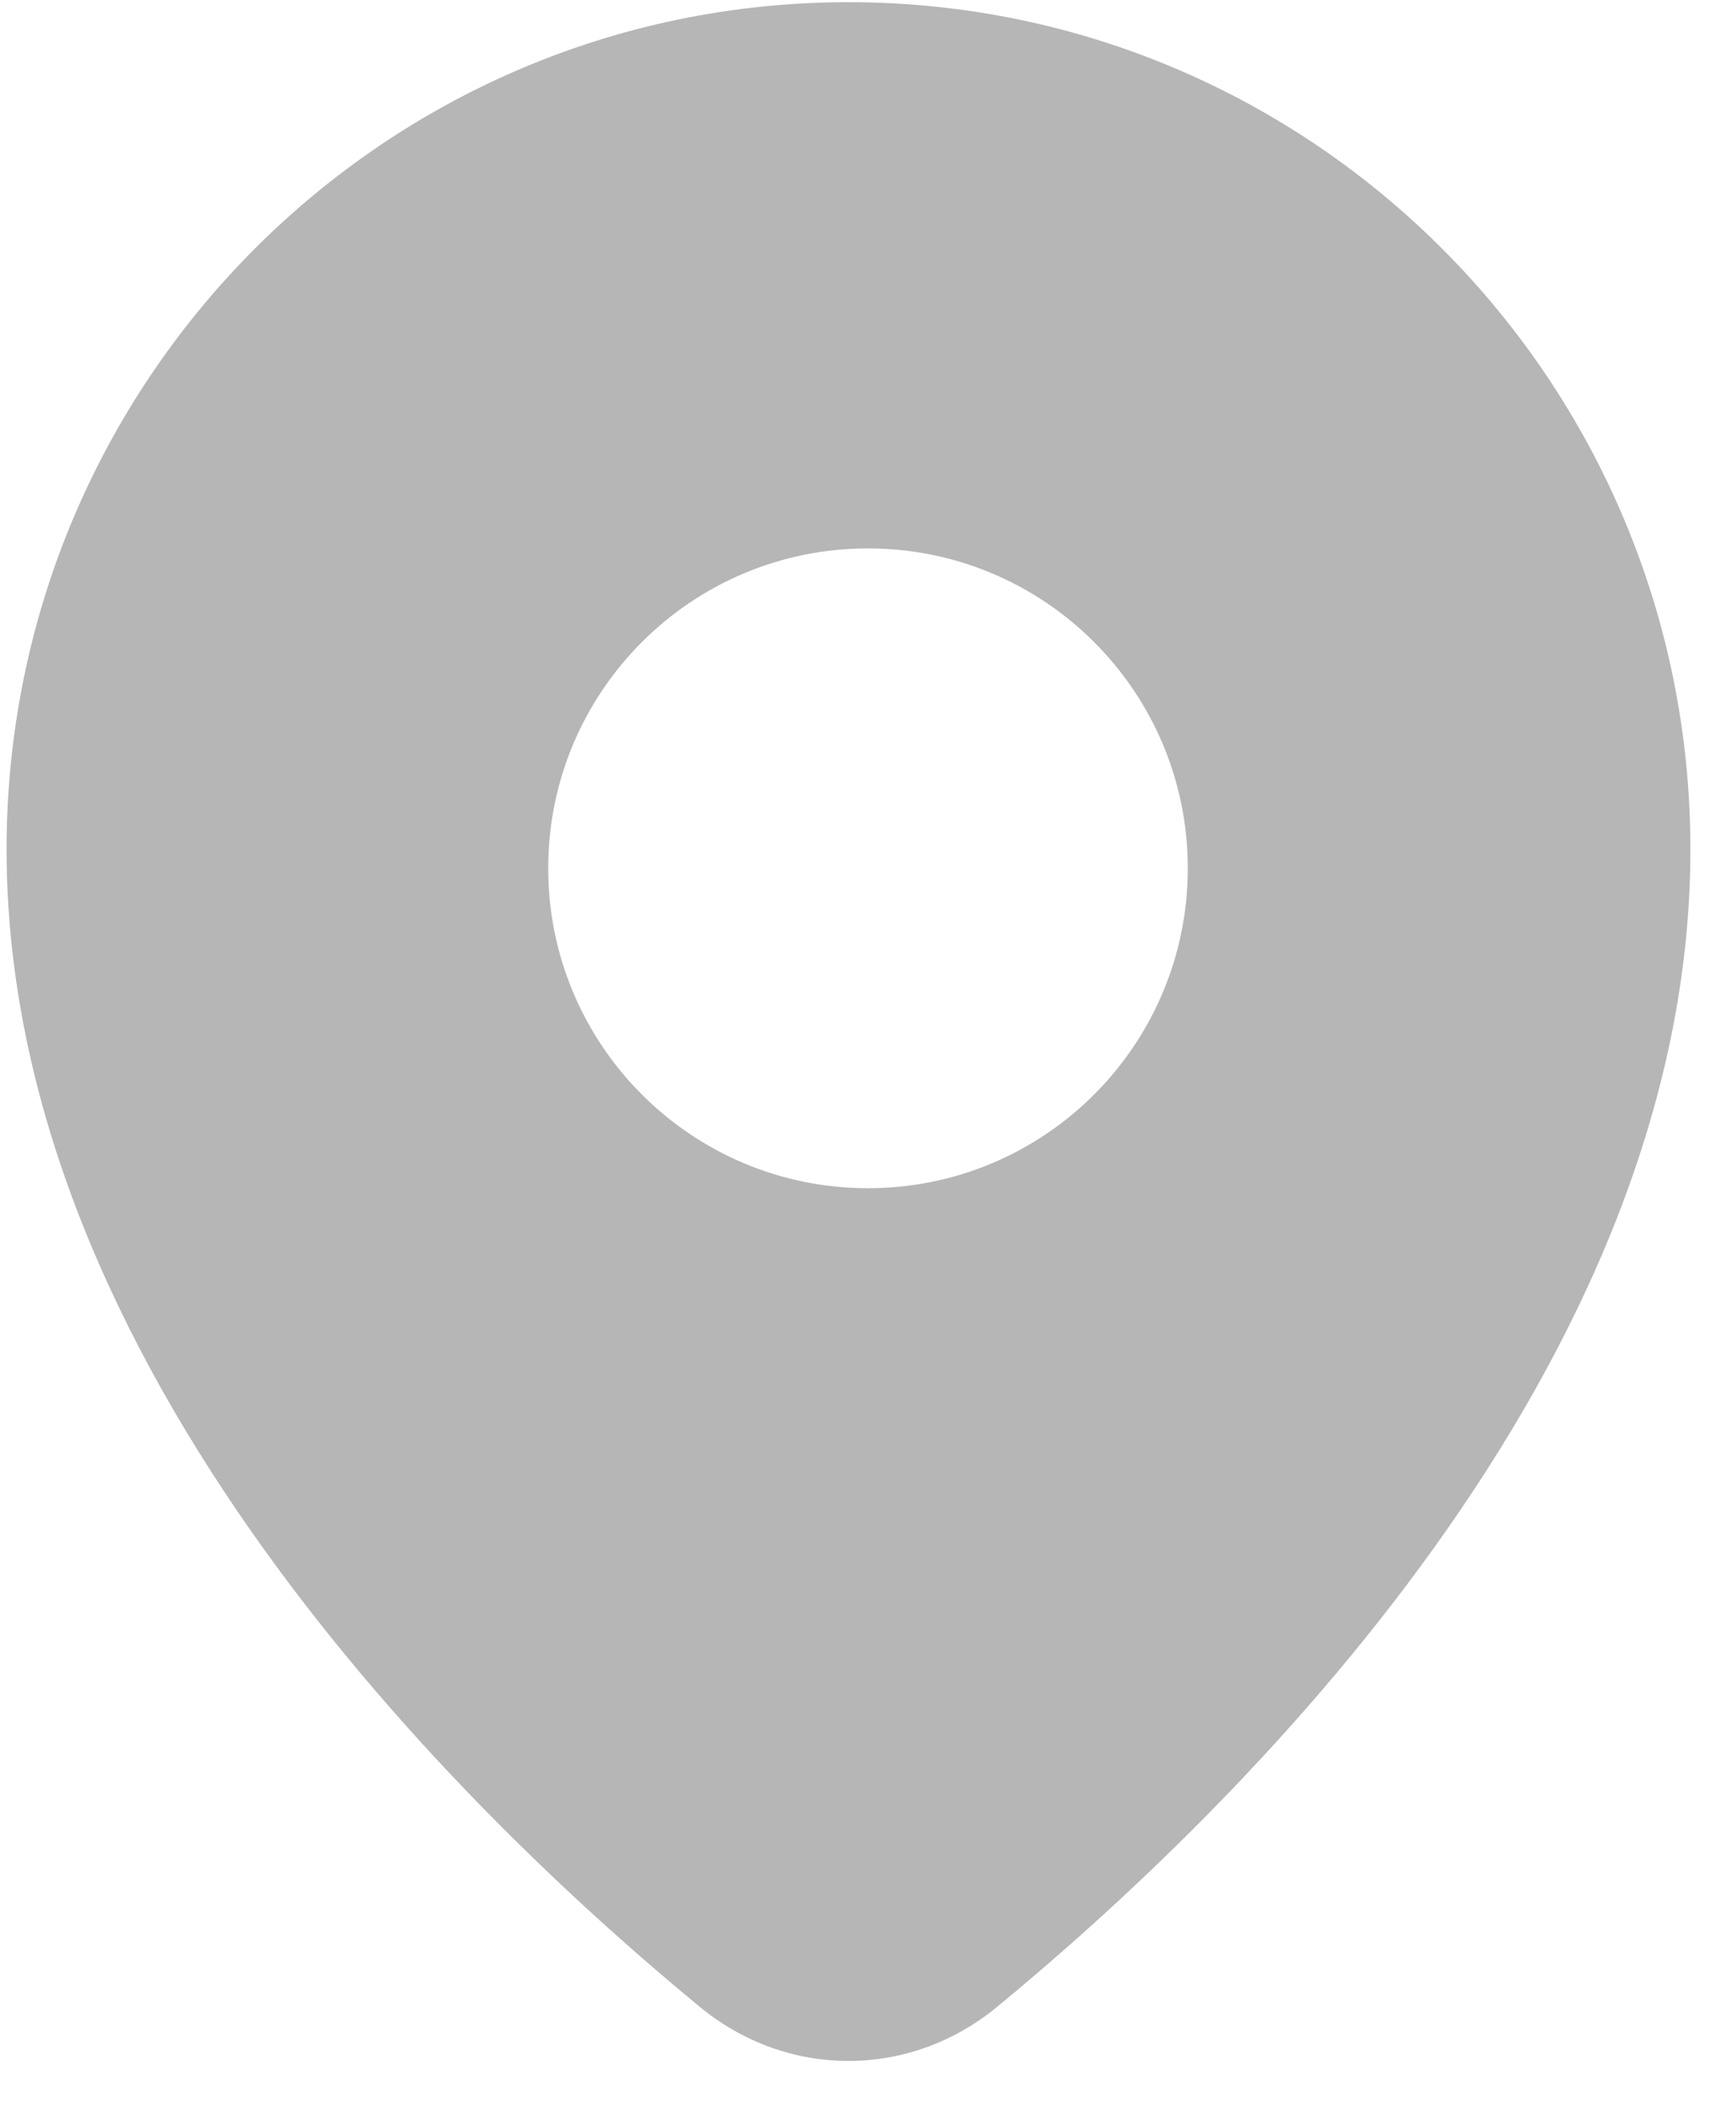 <svg width="19" height="23" viewBox="0 0 19 23" fill="none" xmlns="http://www.w3.org/2000/svg">
<path fill-rule="evenodd" clip-rule="evenodd" d="M18.501 9.293C18.501 14.948 13.56 19.776 10.914 21.956C9.955 22.746 8.617 22.746 7.658 21.956C5.012 19.776 0.072 14.948 0.072 9.293C0.072 4.174 4.197 0.024 9.286 0.024C14.375 0.024 18.501 4.174 18.501 9.293ZM13 9.5C13 11.433 11.433 13 9.5 13C7.567 13 6 11.433 6 9.5C6 7.567 7.567 6 9.5 6C11.433 6 13 7.567 13 9.5Z" fill="#B6B6B6"/>
</svg>
